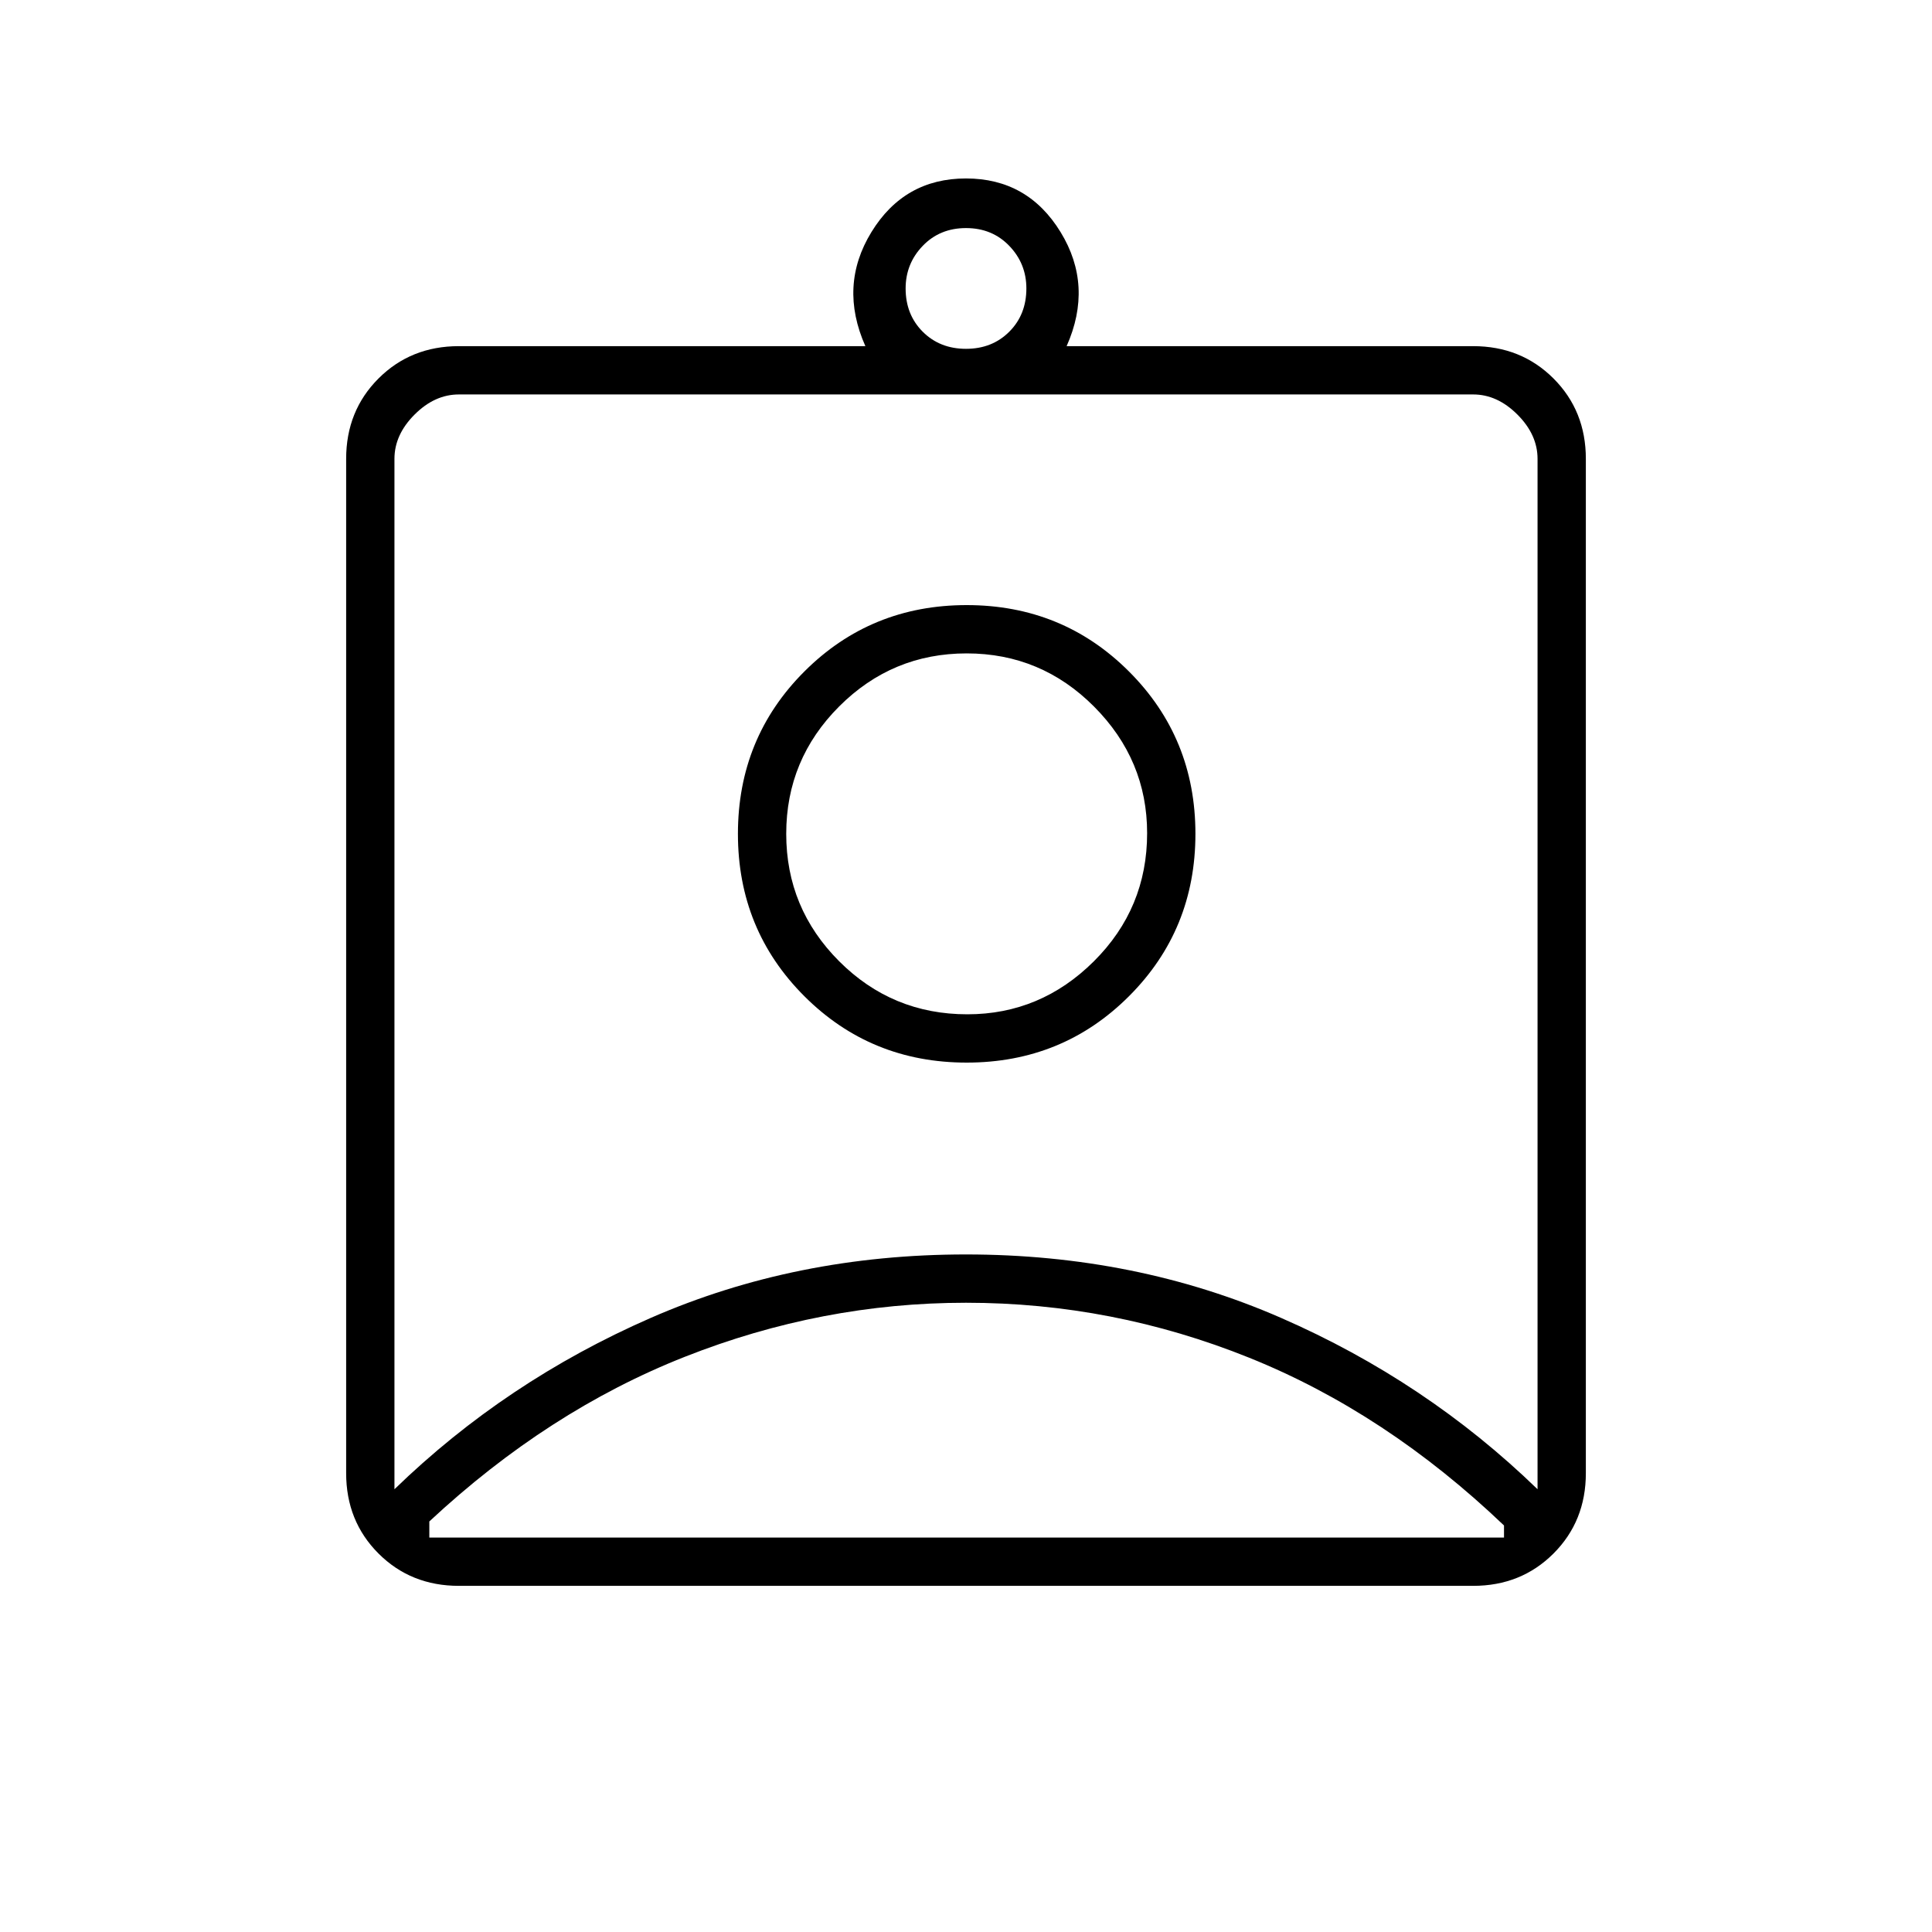 <svg xmlns="http://www.w3.org/2000/svg" height="40" viewBox="0 -960 960 960" width="40"><path d="M228-172q-23.85 0-39.93-16.07Q172-204.15 172-228v-504q0-23.85 16.07-39.93Q204.15-788 228-788h202q-13.33-30 3-56.67 16.33-26.66 47-26.66t47 26.66Q543.33-818 530-788h202q23.85 0 39.93 16.07Q788-755.85 788-732v504q0 23.85-16.07 39.93Q755.85-172 732-172H228Zm252-614.67q13 0 21.5-8.5t8.5-21.5q0-12.33-8.5-21.16-8.5-8.84-21.5-8.84t-21.5 8.84Q450-829 450-816.67q0 13 8.5 21.5t21.5 8.5ZM196-220q55.33-53.67 127.43-85.17 72.1-31.5 156.5-31.5t156.57 31.5Q708.67-273.67 764-220v-512q0-12-10-22t-22-10H228q-12 0-22 10t-10 22v512Zm284.33-212Q528-432 561-465t33-80.67q0-47.66-33-80.66t-80.67-33q-47.66 0-80.66 33t-33 80.66q0 47.67 33 80.67t80.66 33Zm-267 236h534v-6q-58.66-56-126.55-83.33Q552.9-312.67 480-312.67q-71.67 0-139.67 26.84-68 26.83-127 81.83v8Zm267.34-260q-37.34 0-63.67-26.33-26.33-26.34-26.33-63.34T417-609q26.33-26.33 63.33-26.33t63.34 26.47Q570-582.39 570-546q0 37.33-26.47 63.67Q517.06-456 480.67-456Zm-.67-36.33Z"/></svg>